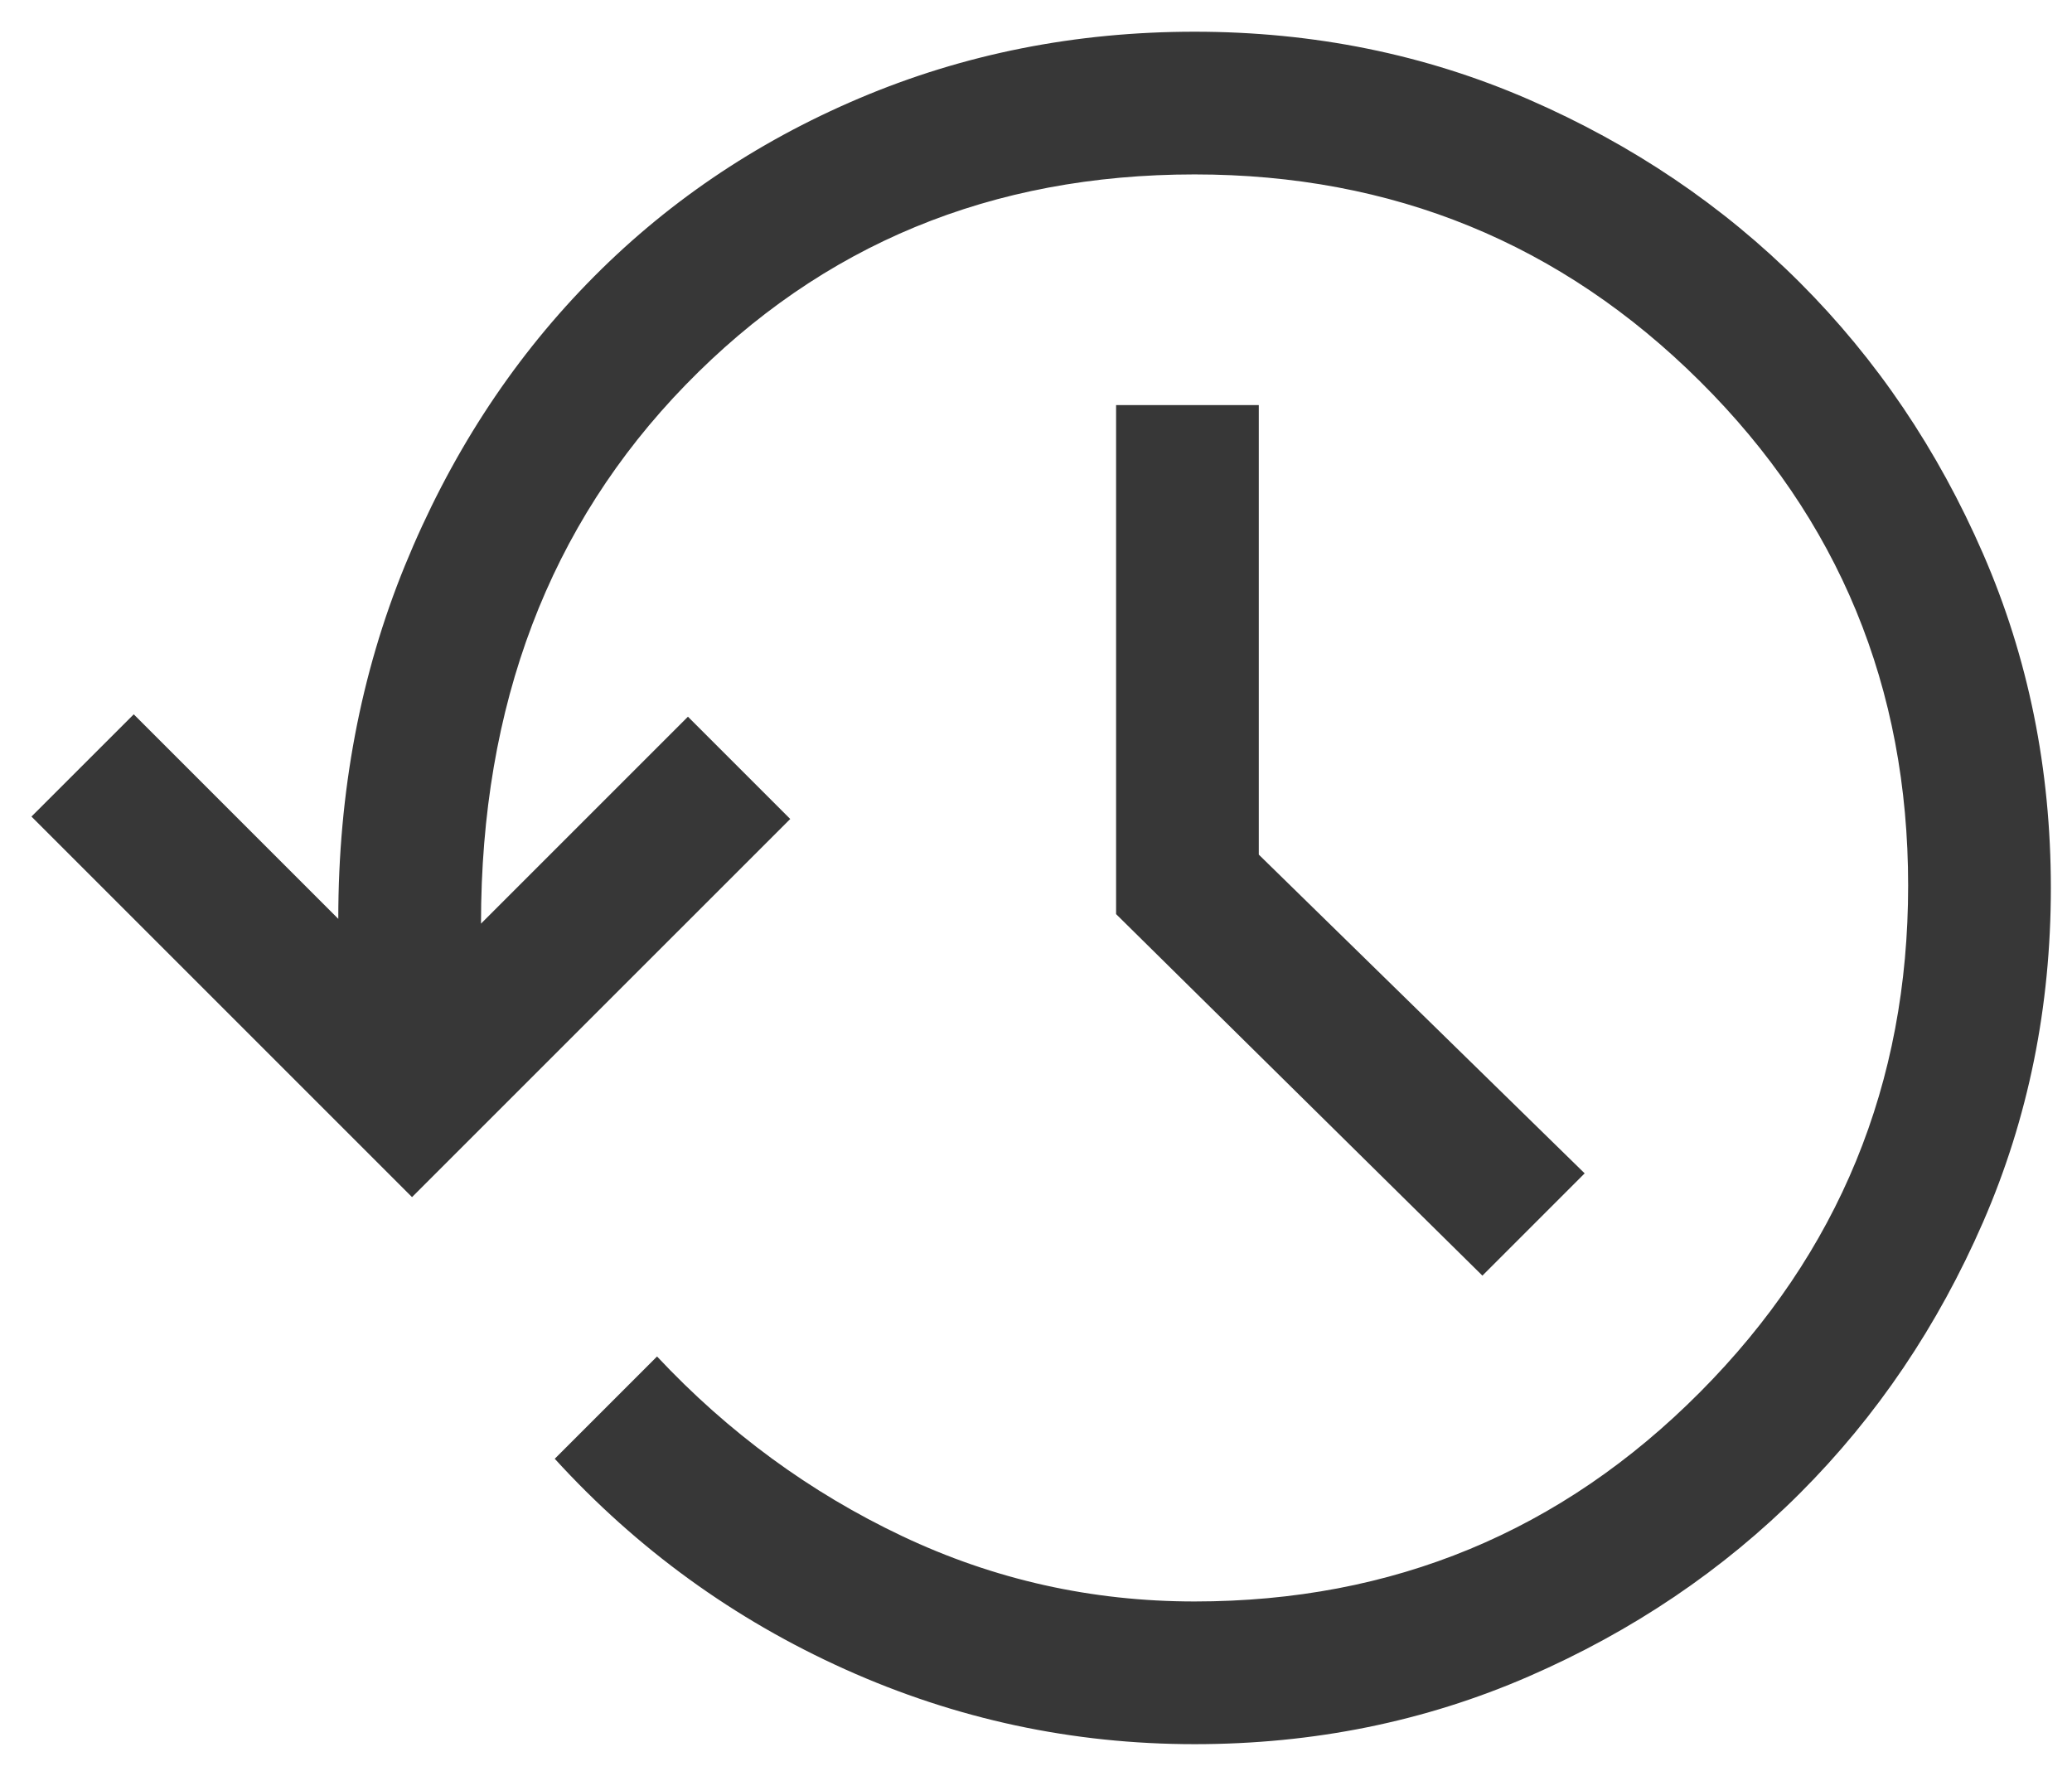 <svg width="49" height="42" viewBox="0 0 49 42" fill="none" xmlns="http://www.w3.org/2000/svg">
<path d="M28.25 41.25C25.363 41.25 22.607 40.659 19.982 39.478C17.357 38.297 15.069 36.638 13.119 34.5L15.538 32.081C17.225 33.881 19.157 35.297 21.332 36.328C23.507 37.359 25.813 37.875 28.25 37.875C32.938 37.875 36.922 36.225 40.203 32.925C43.485 29.625 45.125 25.631 45.125 20.944C45.125 16.256 43.485 12.281 40.203 9.019C36.922 5.756 32.938 4.125 28.25 4.125C23.45 4.125 19.438 5.784 16.213 9.103C12.988 12.422 11.375 16.669 11.375 21.844L16.269 16.95L18.688 19.369L9.744 28.312L0.744 19.312L3.163 16.894L8 21.731C8 18.731 8.525 15.947 9.575 13.378C10.625 10.809 12.06 8.588 13.879 6.713C15.697 4.838 17.844 3.375 20.319 2.325C22.794 1.275 25.438 0.75 28.25 0.75C31.063 0.75 33.697 1.284 36.154 2.353C38.61 3.422 40.747 4.866 42.566 6.684C44.385 8.503 45.828 10.641 46.897 13.097C47.966 15.553 48.5 18.188 48.5 21C48.5 23.812 47.966 26.447 46.897 28.903C45.828 31.359 44.385 33.497 42.566 35.316C40.747 37.134 38.61 38.578 36.154 39.647C33.697 40.716 31.063 41.25 28.25 41.25ZM35.057 30.169L26.394 21.619V9.581H29.769V20.212L37.475 27.75L35.057 30.169Z" fill="#373737"/>
</svg>
